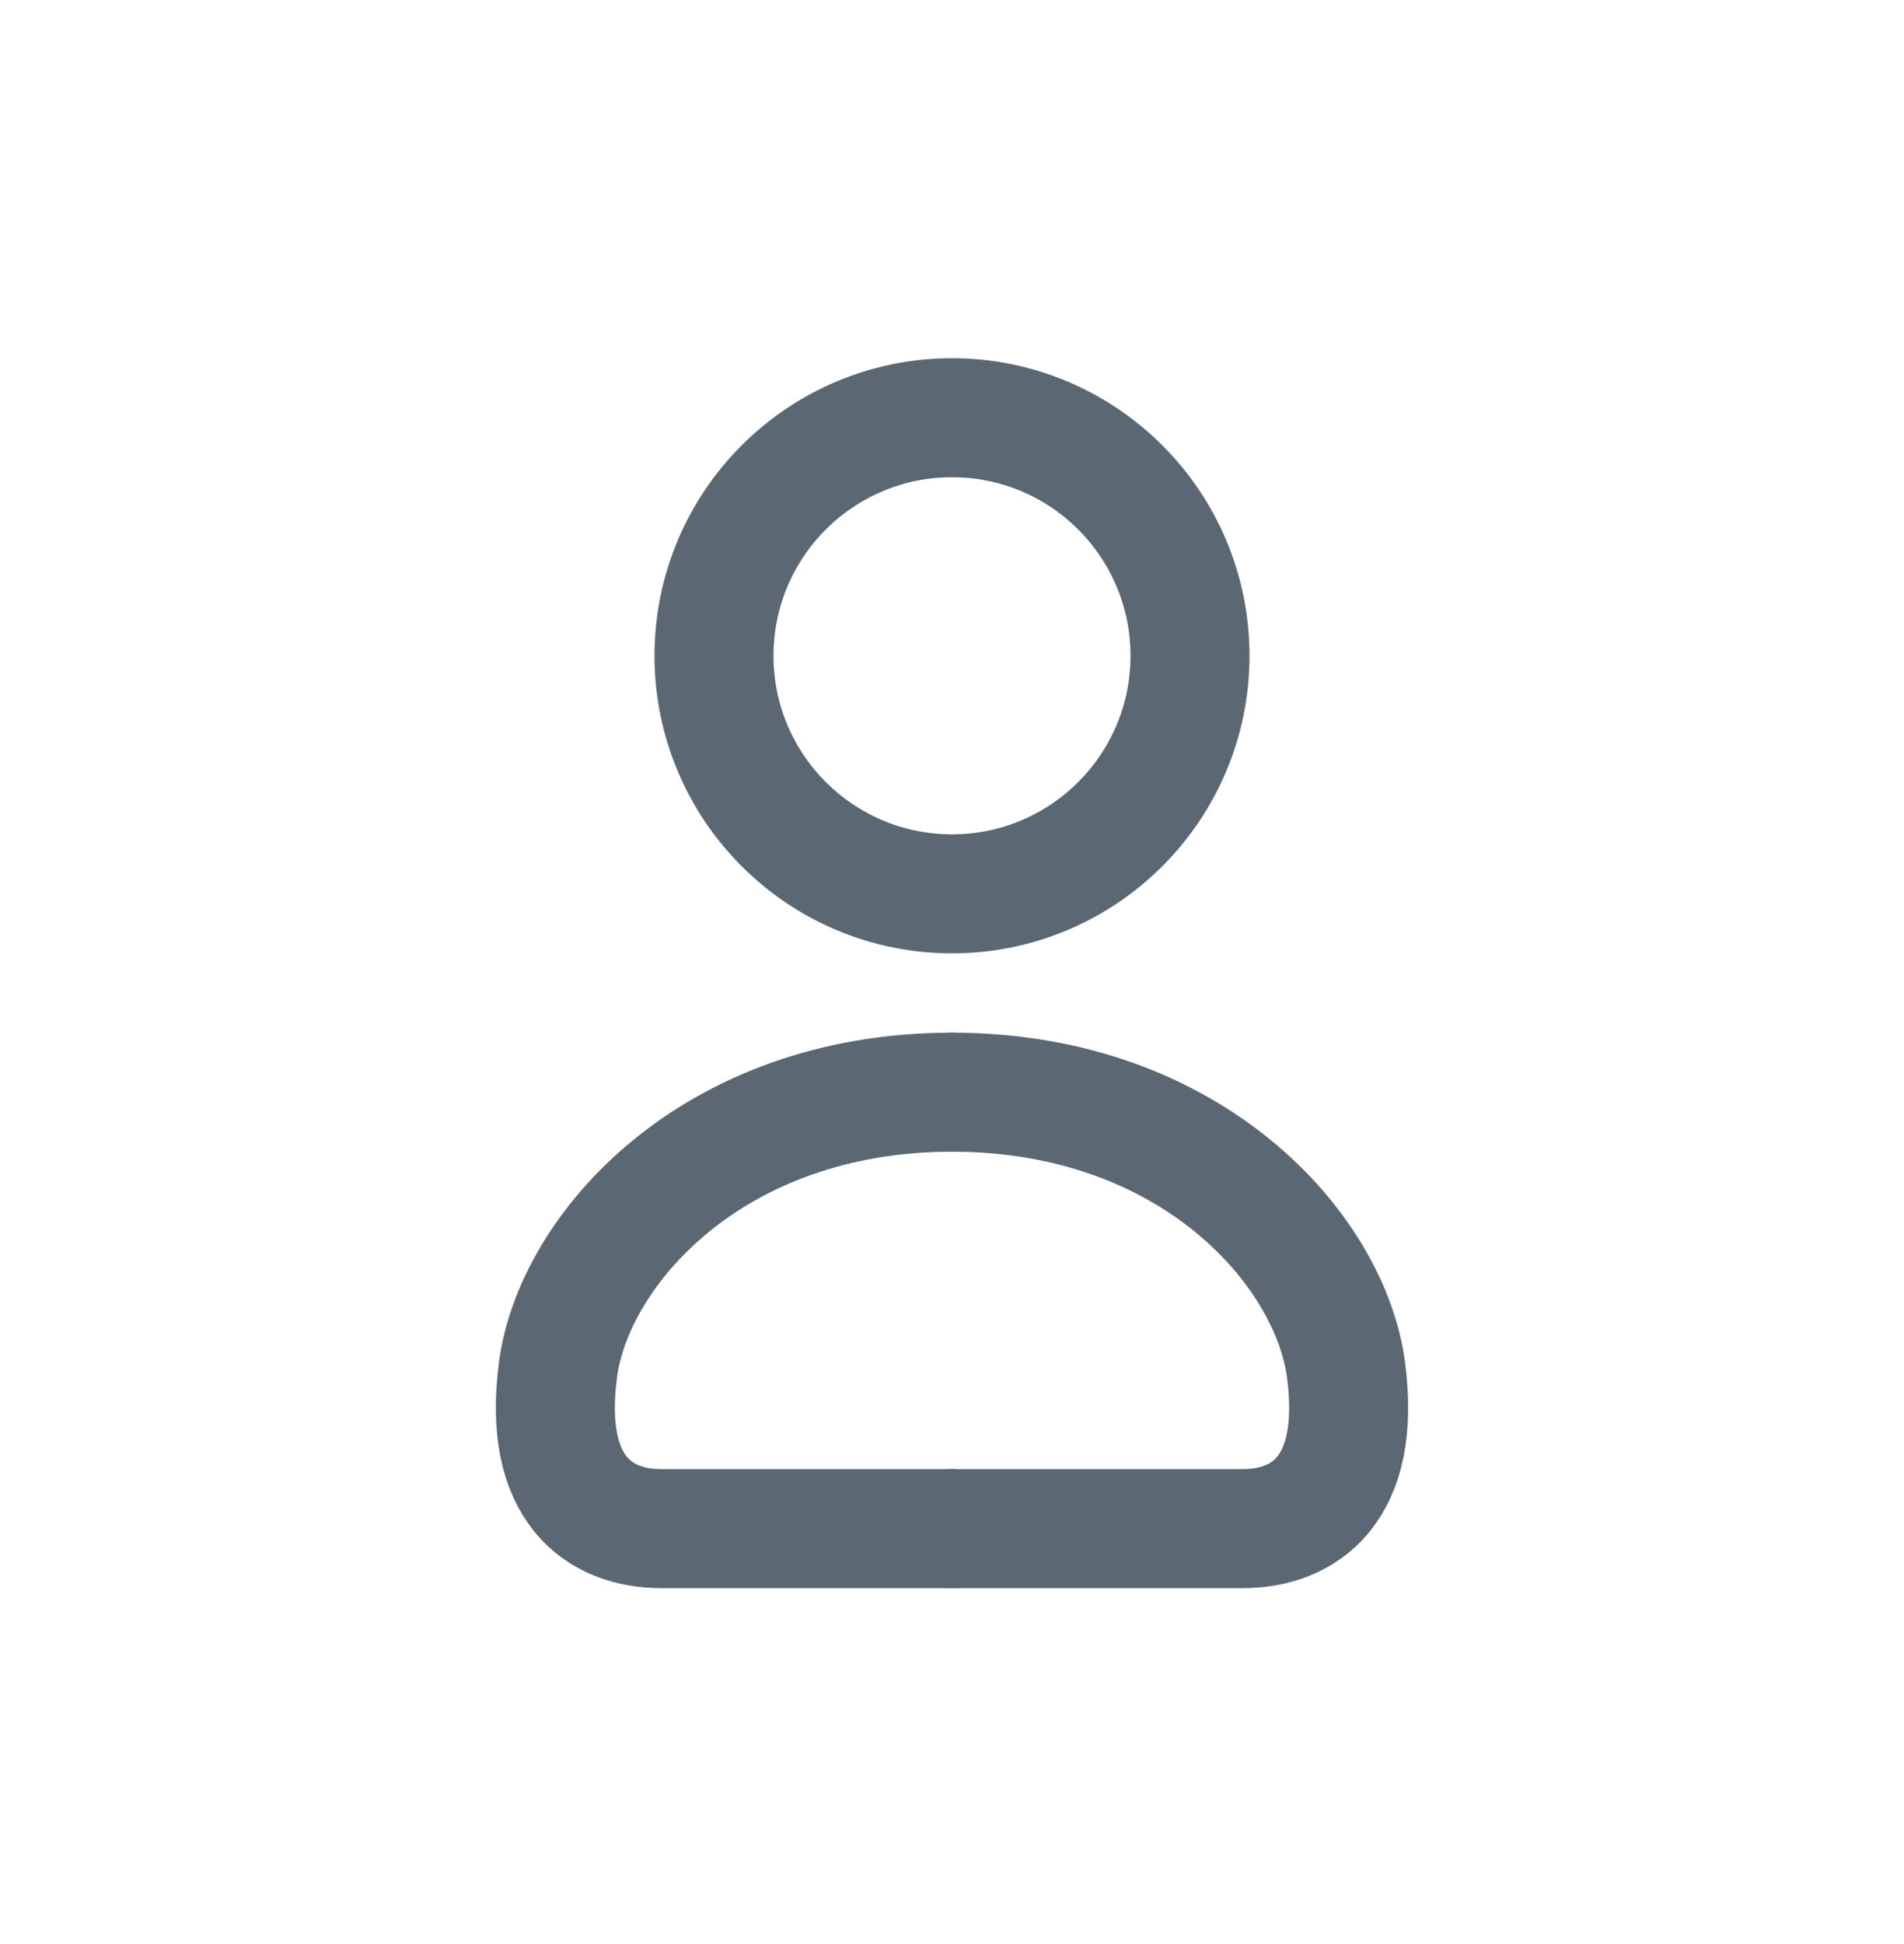 <svg width="48" height="49" viewBox="0 0 48 49" fill="none" xmlns="http://www.w3.org/2000/svg">
<g id="icon_profile">
<circle id="Ellipse 138" cx="24" cy="16.529" r="6" stroke="#5B6873" stroke-width="3"/>
<path id="Ellipse 140" d="M24 38.529H16.68C15.112 38.529 13.671 37.547 14.066 34.529C14.461 31.511 17.948 27.529 24 27.529" stroke="#5B6873" stroke-width="3" stroke-linecap="round"/>
<path id="Ellipse 141" d="M24 38.529H31.32C32.888 38.529 34.329 37.547 33.934 34.529C33.538 31.511 30.052 27.529 24 27.529" stroke="#5B6873" stroke-width="3" stroke-linecap="round"/>
</g>
</svg>
